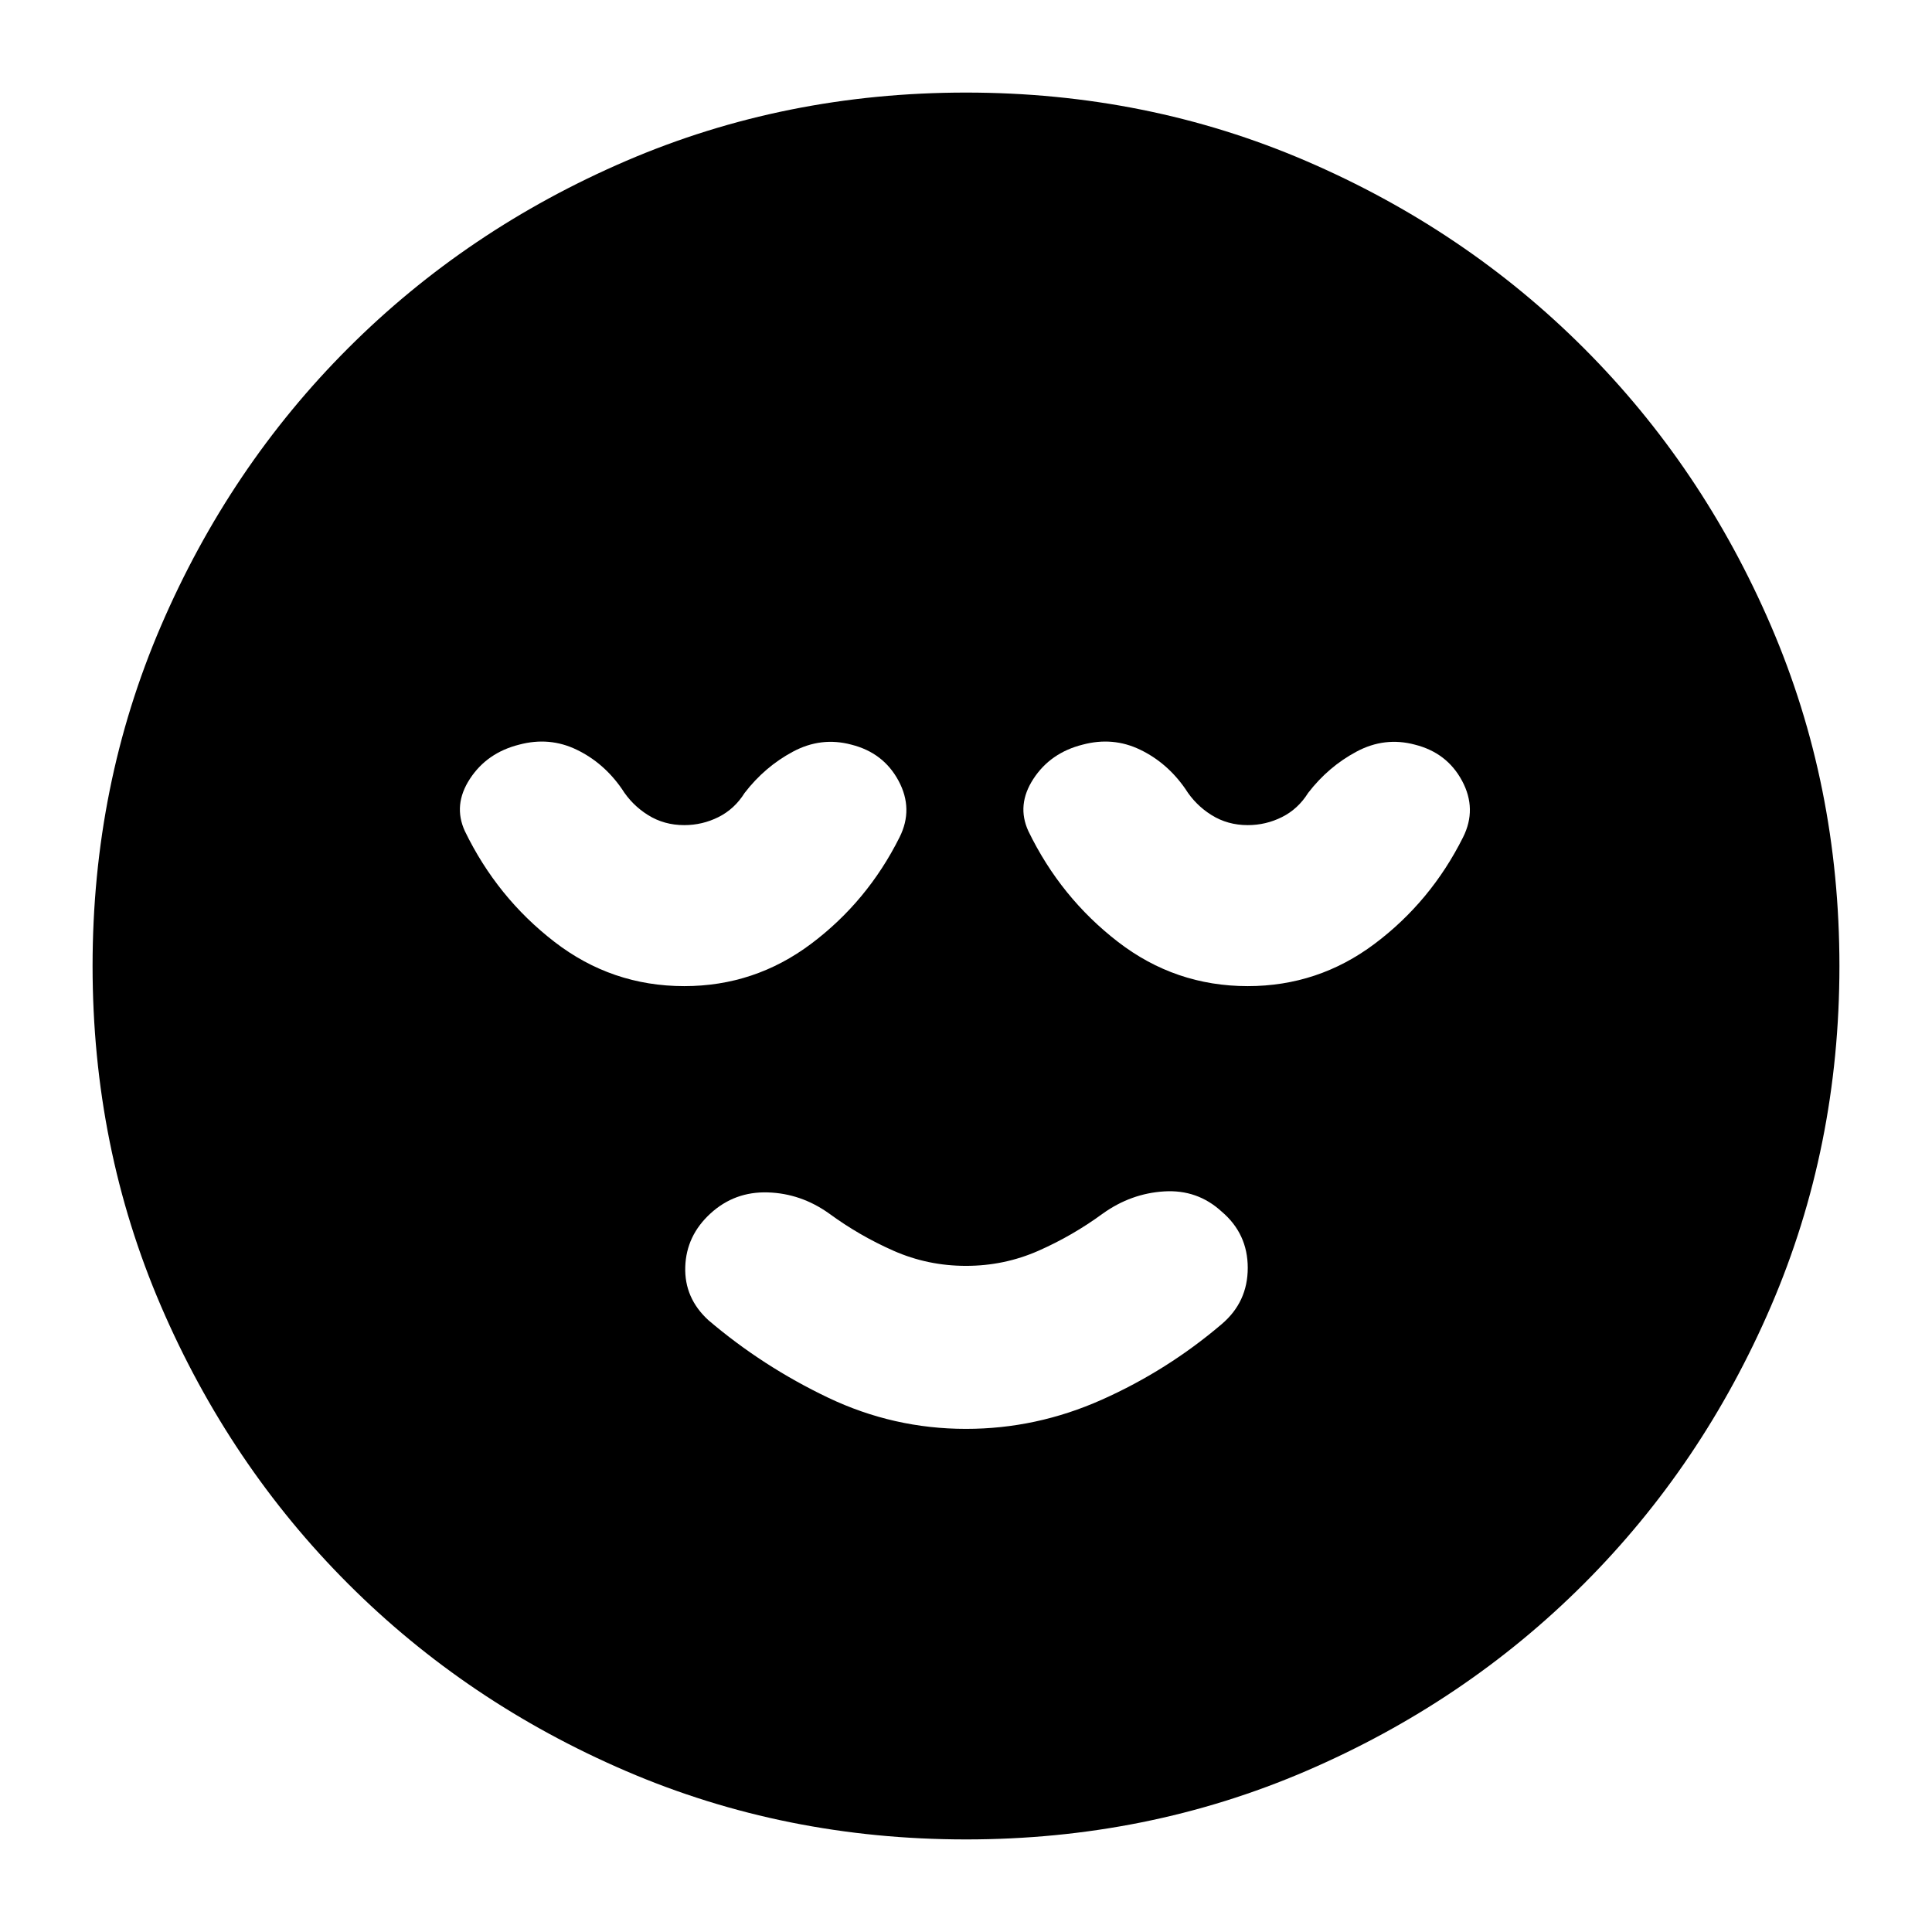 <svg xmlns="http://www.w3.org/2000/svg" height="24" viewBox="0 96 960 960" width="24"><path d="M480 806q35 0 67.5-14.5T607 754q13-11 13-28t-13-28q-12-11-28.5-10T548 699q-15 11-32 18.5t-36 7.5q-19 0-36-7.5T412 699q-14-10-30.5-10.5T353 699q-12 11-12.5 26.5T352 752q27 23 59.5 38.5T480 806Zm0 204q-90 0-169-34t-138-93q-59-59-93-138T46 576q0-90 34-169t93-138q59-59 138-93t169-34q90 0 169 34t138 93q59 59 93 138t34 169q0 90-34 169t-93 138q-59 59-138 93t-169 34ZM340 586q35 0 63-21t44-53q7-14-.5-28T423 466q-15-4-29 3.5T370 490q-5 8-13 12t-17 4q-10 0-18-5t-13-13q-9-13-22.5-19.5T258 466q-16 4-24.5 17t-2.5 26q16 33 44.5 55t64.5 22Zm280 0q35 0 63-21t44-53q7-14-.5-28T703 466q-15-4-29 3.5T650 490q-5 8-13 12t-17 4q-10 0-18-5t-13-13q-9-13-22.5-19.5T538 466q-16 4-24.5 17t-2.5 26q16 33 44.5 55t64.5 22Z"/></svg>